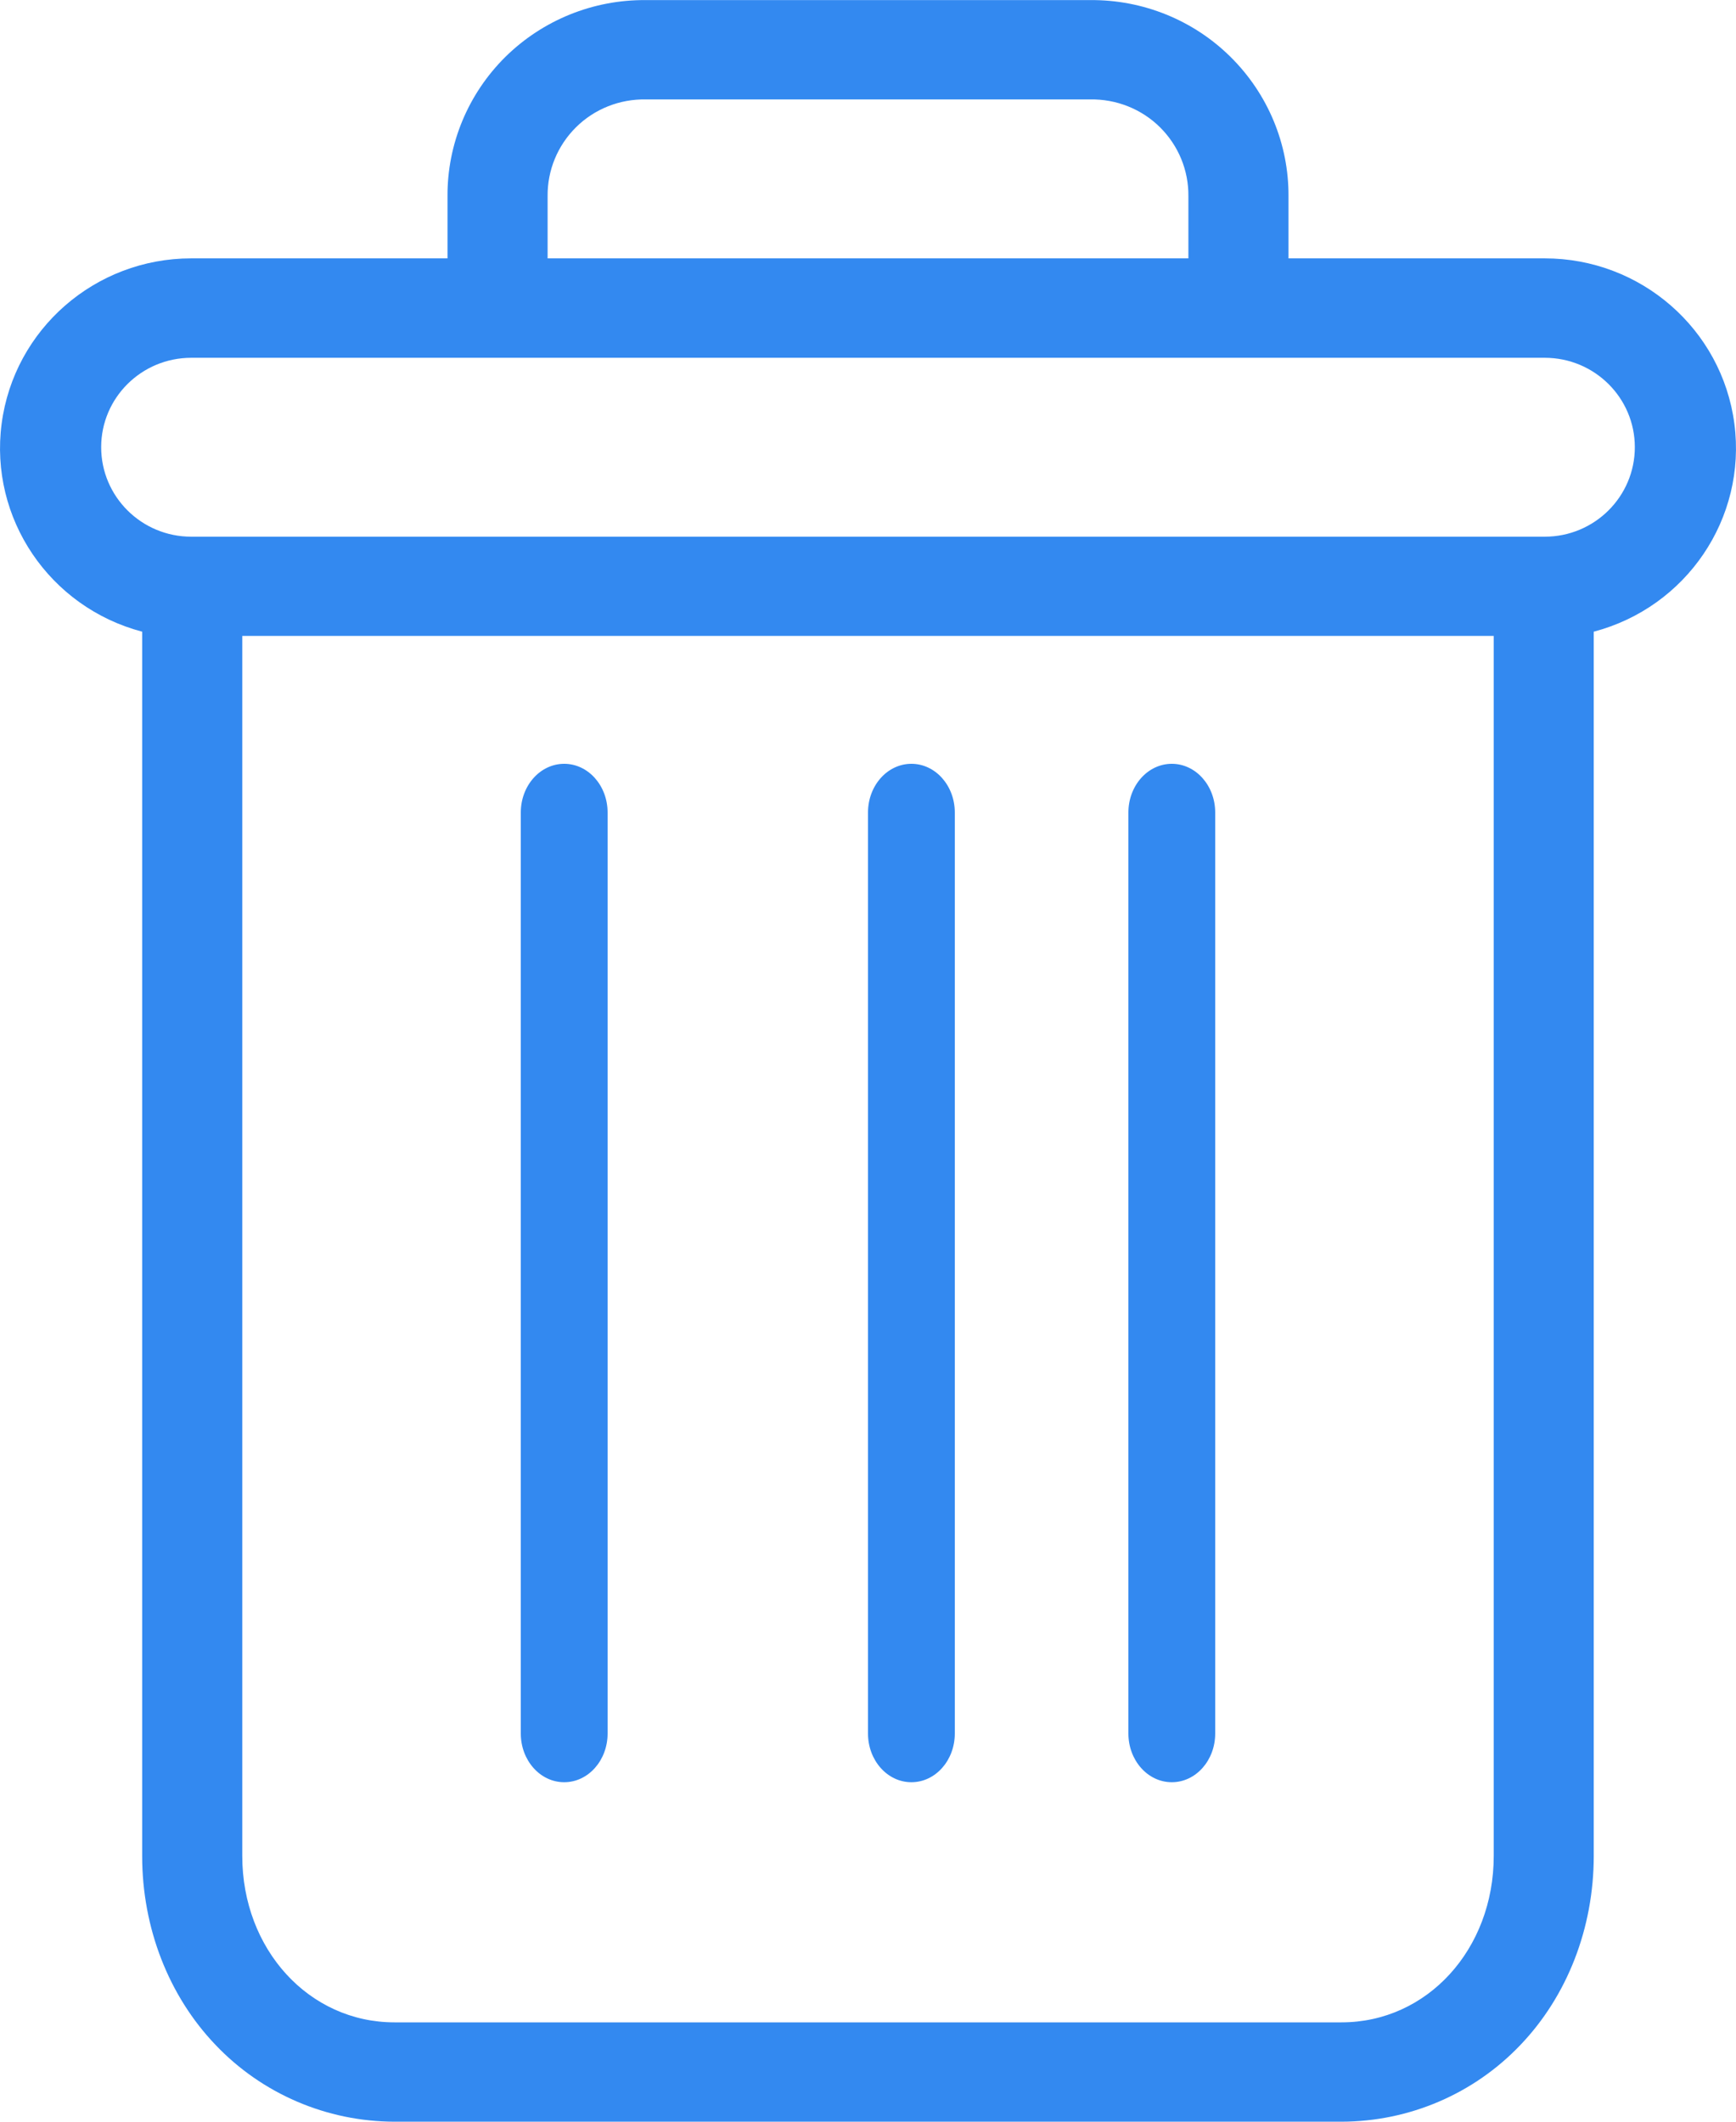 <svg xmlns="http://www.w3.org/2000/svg" width="18" height="22" viewBox="0 0 18 22">
    <g fill="#3389F0">
        <path d="M12.15 7.92c-.249 0-.45.226-.45.505v9.55c0 .279.201.505.45.505s.45-.226.45-.505v-9.55c0-.279-.201-.505-.45-.505zM5.85 7.92c-.249 0-.45.226-.45.505v9.55c0 .279.201.505.45.505s.45-.226.45-.505v-9.55c0-.279-.201-.505-.45-.505z"/>
        <path d="M1.474 6.55v12.694c0 .75.277 1.454.761 1.96.482.507 1.153.795 1.855.796h9.82c.702-.001 1.373-.289 1.855-.796.484-.506.76-1.21.76-1.96V6.55c.963-.254 1.587-1.177 1.458-2.157s-.97-1.714-1.966-1.714H13.36v-.644c.003-.541-.213-1.061-.6-1.444-.385-.382-.91-.595-1.456-.59H6.696c-.546-.005-1.07.208-1.457.59-.386.383-.602.903-.599 1.444v.644H1.983c-.996 0-1.837.734-1.966 1.714S.512 6.296 1.474 6.55zM13.91 20.97H4.09c-.887 0-1.578-.757-1.578-1.726V6.594h12.976v12.65c0 .969-.69 1.726-1.578 1.726zM5.678 2.035c-.003-.268.103-.526.295-.716.191-.189.452-.293.723-.288h4.608c.27-.005.532.099.723.288.192.19.298.448.295.716v.644H5.678v-.644zM1.983 3.71h14.034c.516 0 .934.415.934.927s-.418.928-.934.928H1.983c-.516 0-.934-.416-.934-.928s.418-.927.934-.927z"/>
        <path d="M9.45 7.92c-.249 0-.45.226-.45.505v9.55c0 .279.201.505.45.505s.45-.226.45-.505v-9.55c0-.279-.201-.505-.45-.505z"/>
    </g>
</svg>
